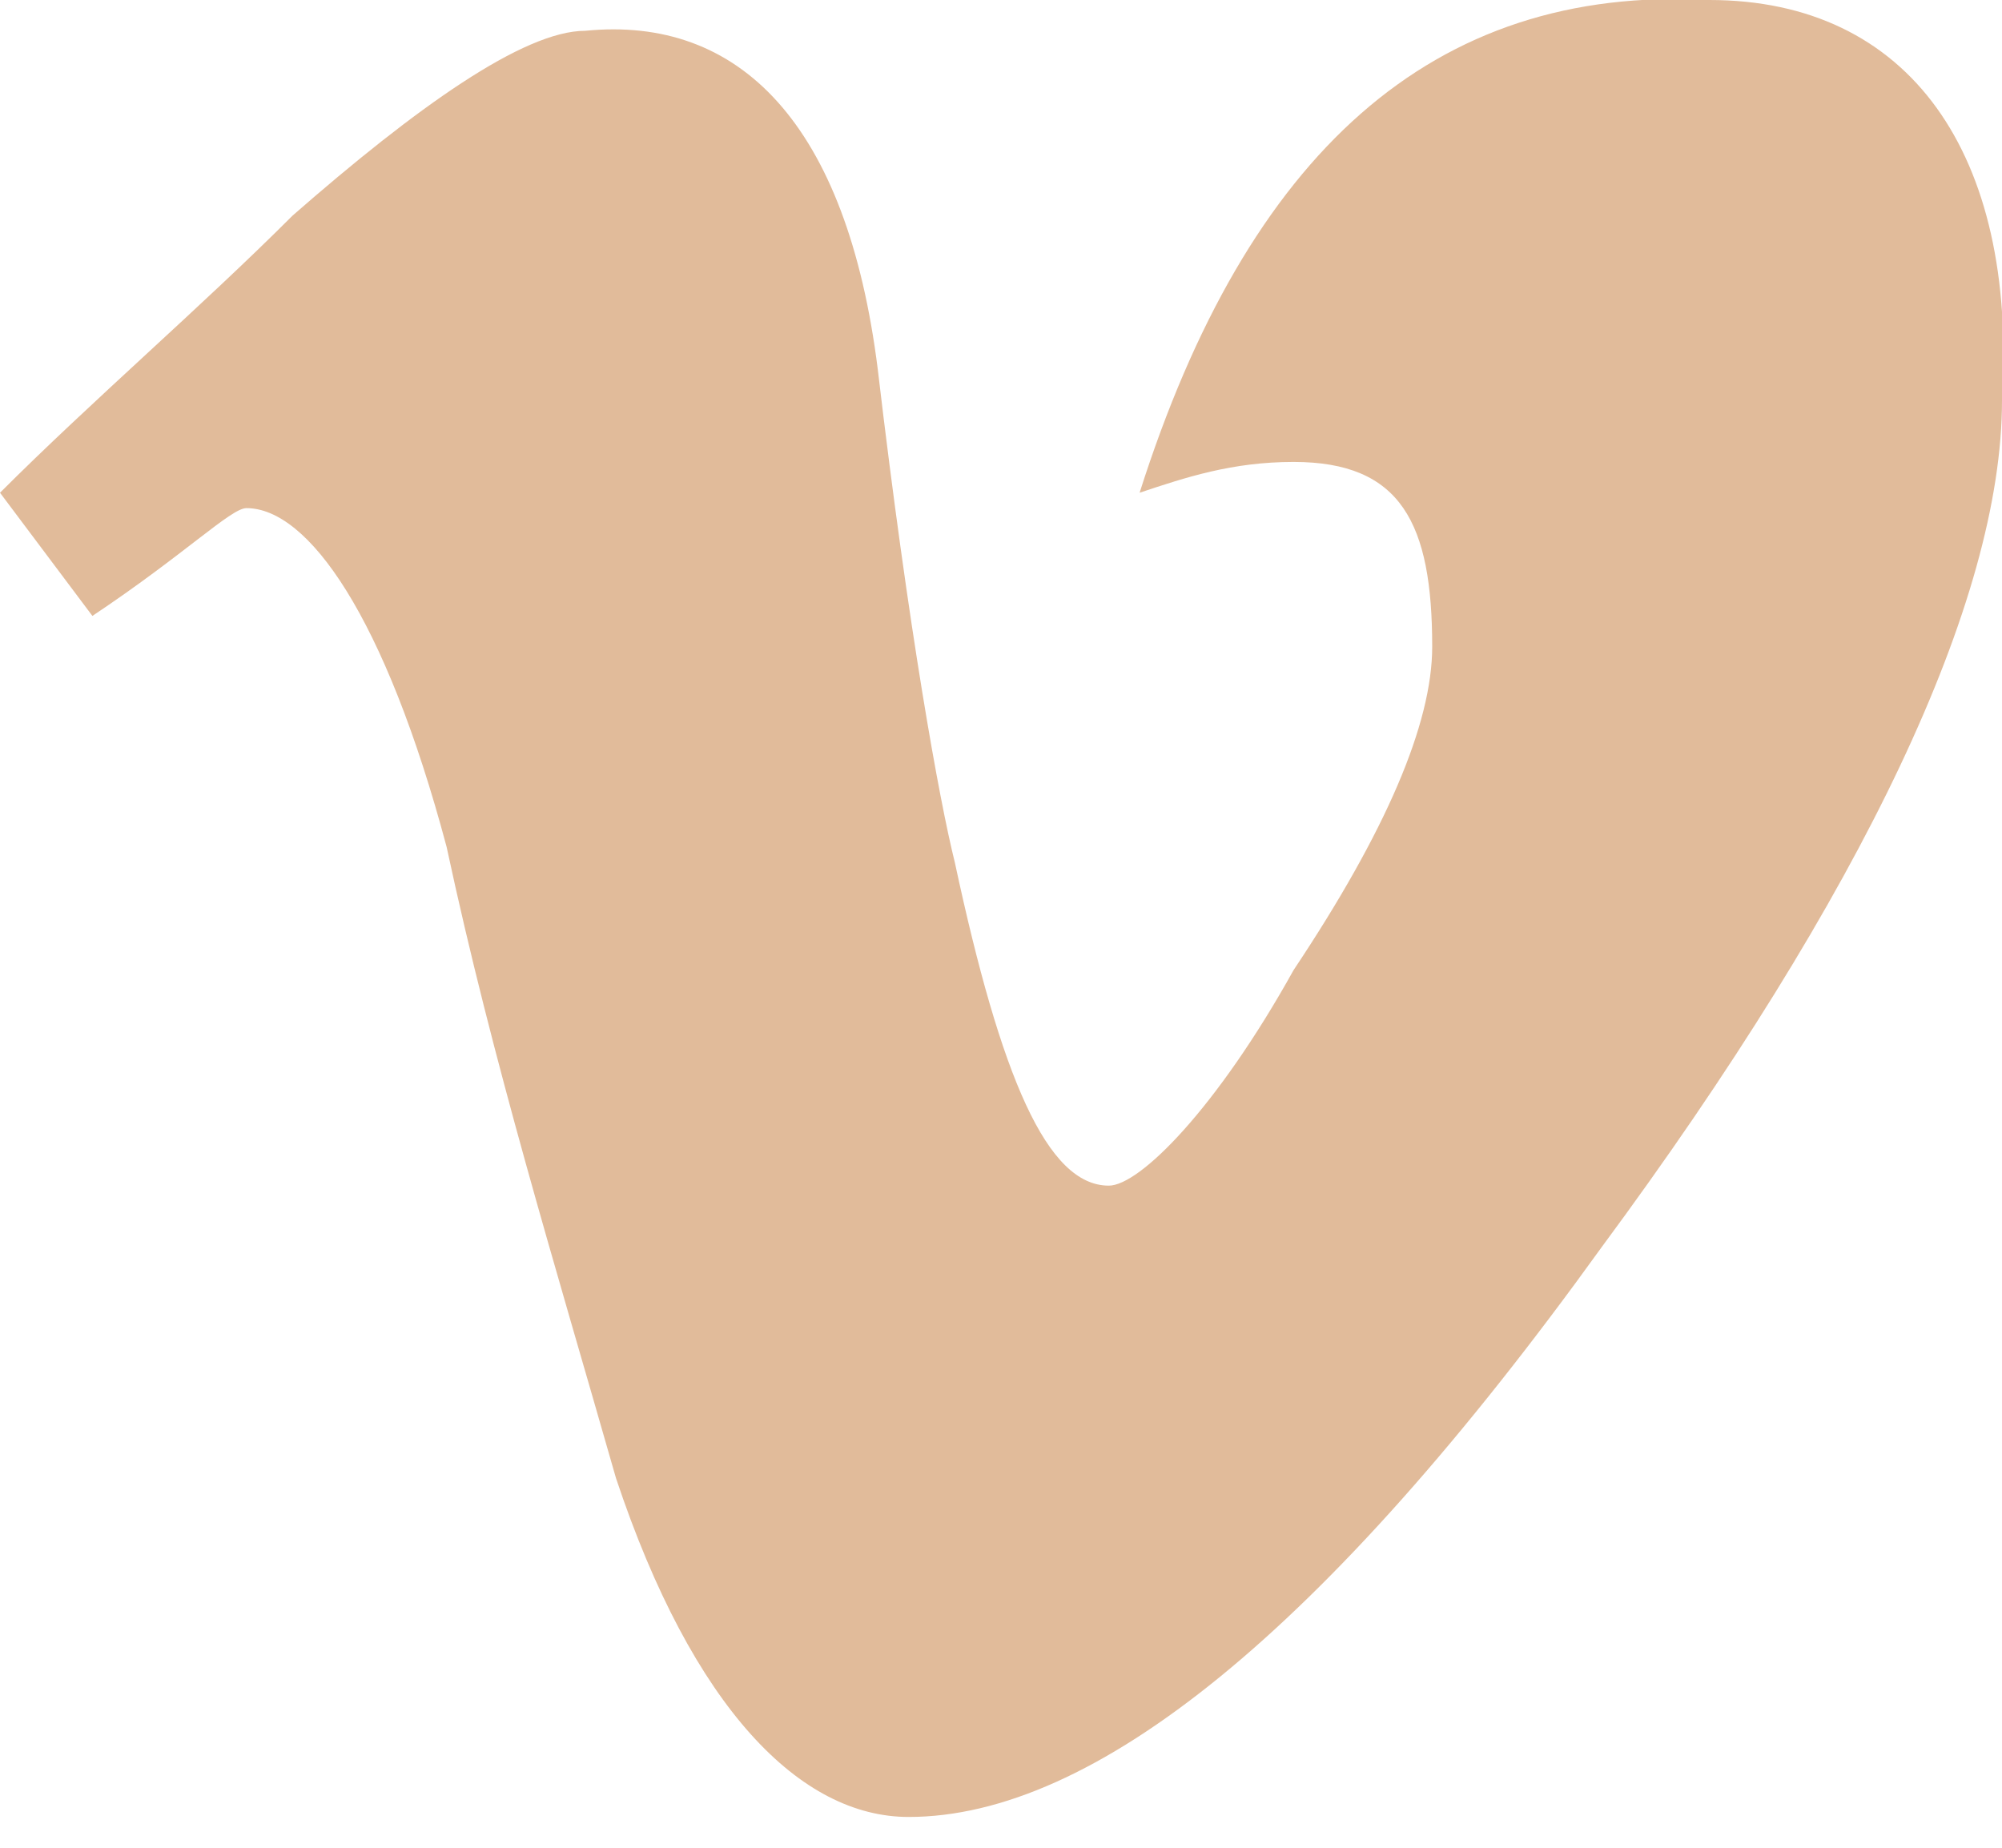 <?xml version="1.0" encoding="utf-8"?>
<!-- Generator: Adobe Illustrator 19.0.0, SVG Export Plug-In . SVG Version: 6.00 Build 0)  -->
<svg version="1.1" id="Layer_1" xmlns="http://www.w3.org/2000/svg" xmlns:xlink="http://www.w3.org/1999/xlink" x="0px" y="0px"
	 width="13px" height="12px" viewBox="-299 391 13 12" style="enable-background:new -299 391 13 12;" xml:space="preserve">
<path style="fill:#E1BB9A;" d="M-287.9,391c-1.8-0.1-3,1-3.7,3.2c0.3-0.1,0.6-0.2,1-0.2c0.7,0,0.9,0.4,0.9,1.2
	c0,0.5-0.3,1.2-0.9,2.1c-0.5,0.9-1,1.4-1.2,1.4c-0.4,0-0.7-0.7-1-2.1c-0.1-0.4-0.3-1.5-0.5-3.2c-0.2-1.6-0.9-2.3-1.9-2.2
	c-0.4,0-1.1,0.5-1.9,1.2c-0.6,0.6-1.3,1.2-1.9,1.8l0.6,0.8c0.6-0.4,0.9-0.7,1-0.7c0.4,0,0.9,0.7,1.3,2.2c0.3,1.4,0.7,2.7,1.1,4.1
	c0.5,1.5,1.2,2.2,1.9,2.2c1.2,0,2.7-1.2,4.5-3.7c1.7-2.3,2.6-4.2,2.6-5.5C-285.9,392-286.6,391-287.9,391L-287.9,391z"/>
</svg>
